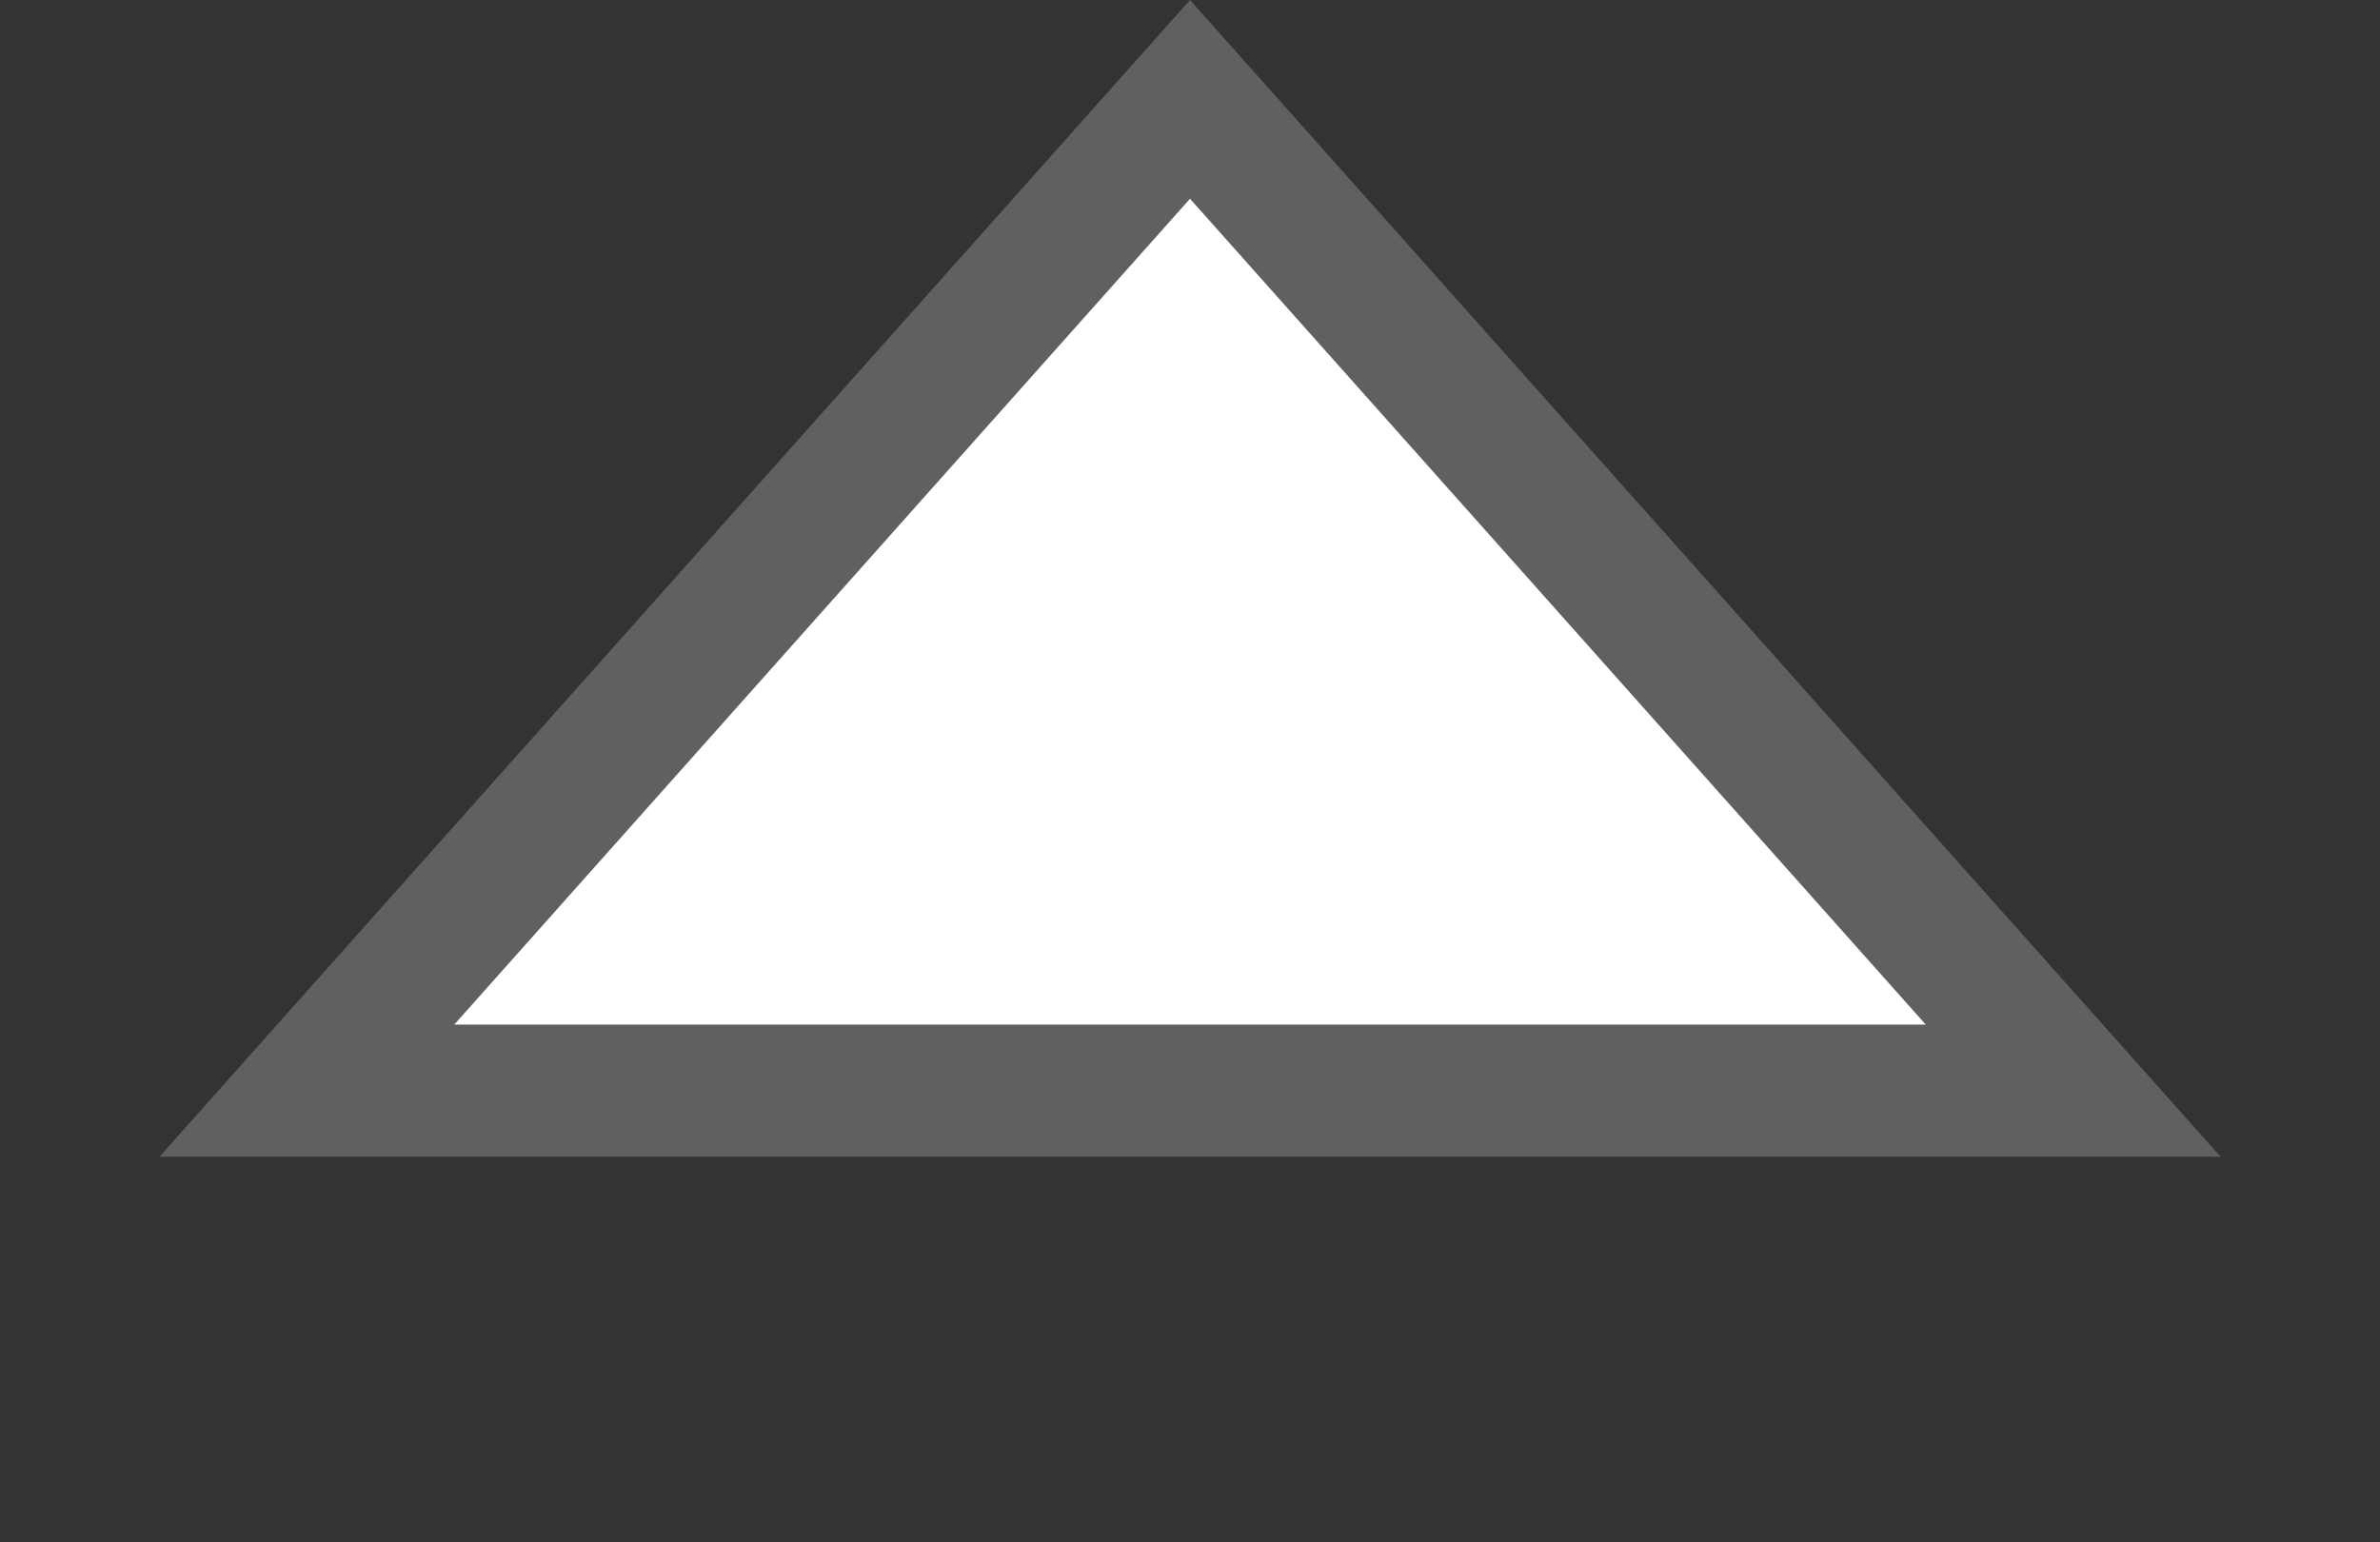 <svg width="54" height="35" viewBox="0 0 54 35" fill="none" xmlns="http://www.w3.org/2000/svg">
<rect x="0" y="0" width="54" height="35" fill="#333333" stroke="none"/>
<path d="M6.962 24.75L27 2.255L47.038 24.75H6.962Z" fill="white" stroke="#606060" stroke-width="3"/>
</svg>
